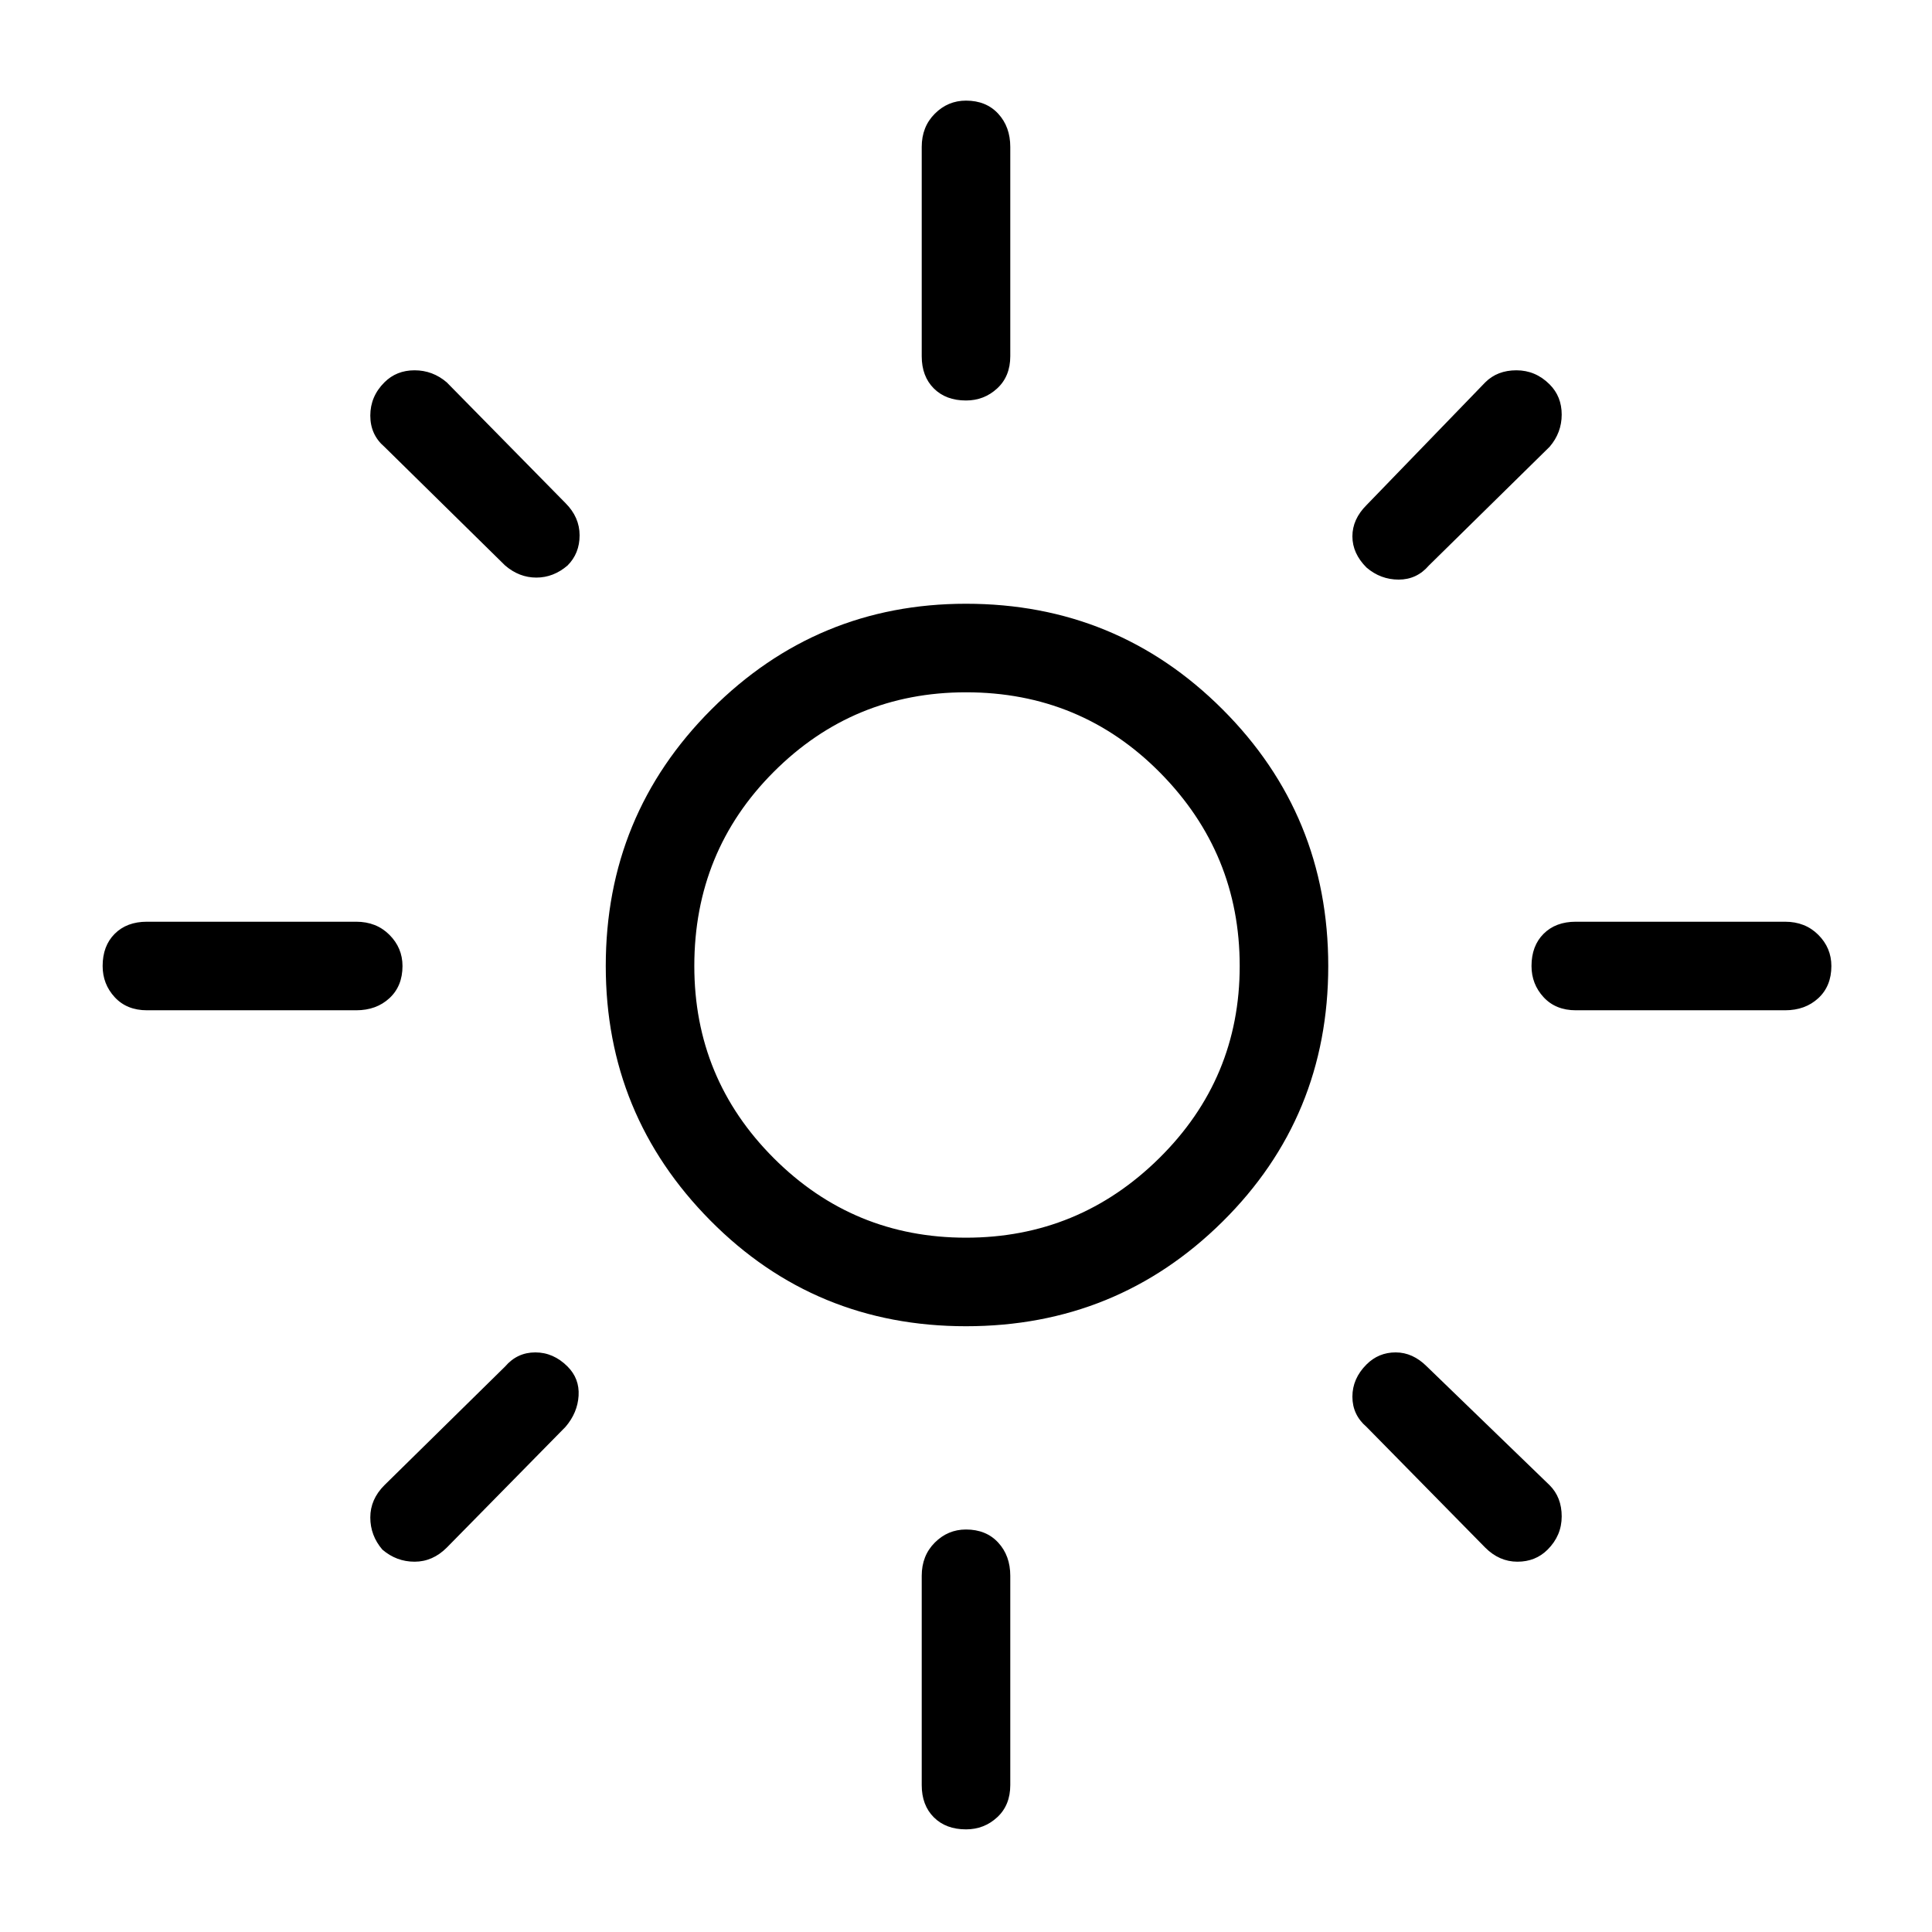 <svg xmlns="http://www.w3.org/2000/svg" height="48" width="48"><path d="M24 30.75Q26.8 30.75 28.8 28.775Q30.8 26.8 30.8 24Q30.8 21.2 28.825 19.2Q26.85 17.2 24 17.2Q21.2 17.2 19.225 19.175Q17.25 21.15 17.25 24Q17.25 26.8 19.225 28.775Q21.2 30.75 24 30.75ZM24 32.95Q20.25 32.95 17.65 30.325Q15.05 27.7 15.05 24Q15.05 20.25 17.675 17.625Q20.3 15 24 15Q27.75 15 30.375 17.625Q33 20.25 33 24Q33 27.75 30.375 30.35Q27.75 32.95 24 32.95ZM3.65 25.1Q3.15 25.1 2.85 24.775Q2.55 24.45 2.55 24Q2.55 23.5 2.85 23.2Q3.15 22.9 3.65 22.9H8.85Q9.35 22.9 9.675 23.225Q10 23.55 10 24Q10 24.5 9.675 24.8Q9.35 25.1 8.85 25.1ZM39.15 25.1Q38.65 25.1 38.35 24.775Q38.05 24.45 38.05 24Q38.05 23.5 38.35 23.2Q38.65 22.9 39.15 22.9H44.35Q44.85 22.9 45.175 23.225Q45.5 23.55 45.5 24Q45.5 24.5 45.175 24.8Q44.85 25.1 44.35 25.1ZM24 9.95Q23.5 9.95 23.2 9.65Q22.9 9.35 22.9 8.85V3.65Q22.9 3.15 23.225 2.825Q23.55 2.5 24 2.5Q24.5 2.5 24.8 2.825Q25.1 3.15 25.1 3.65V8.85Q25.1 9.35 24.775 9.65Q24.45 9.95 24 9.95ZM24 45.45Q23.5 45.45 23.2 45.15Q22.9 44.85 22.9 44.35V39.15Q22.9 38.65 23.225 38.325Q23.55 38 24 38Q24.5 38 24.8 38.325Q25.1 38.65 25.1 39.15V44.35Q25.1 44.85 24.775 45.15Q24.45 45.45 24 45.45ZM12.55 14.05 9.55 11.1Q9.2 10.8 9.2 10.325Q9.2 9.85 9.55 9.5Q9.85 9.2 10.3 9.2Q10.75 9.2 11.1 9.5L14.05 12.5Q14.4 12.85 14.4 13.3Q14.4 13.75 14.1 14.05Q13.75 14.35 13.325 14.35Q12.9 14.35 12.55 14.05ZM36.9 38.45 33.95 35.45Q33.6 35.15 33.6 34.7Q33.6 34.25 33.95 33.9Q34.25 33.6 34.675 33.6Q35.1 33.6 35.45 33.95L38.5 36.9Q38.8 37.2 38.8 37.675Q38.8 38.15 38.45 38.5Q38.15 38.8 37.7 38.8Q37.25 38.8 36.9 38.45ZM33.95 14.1Q33.6 13.75 33.6 13.325Q33.6 12.9 33.95 12.55L36.9 9.5Q37.2 9.2 37.675 9.2Q38.15 9.2 38.5 9.55Q38.8 9.85 38.8 10.3Q38.8 10.75 38.5 11.1L35.5 14.05Q35.2 14.4 34.75 14.4Q34.3 14.4 33.95 14.1ZM9.5 38.5Q9.2 38.15 9.2 37.7Q9.2 37.25 9.55 36.9L12.55 33.95Q12.85 33.6 13.3 33.6Q13.75 33.6 14.1 33.95Q14.4 34.25 14.375 34.675Q14.35 35.1 14.05 35.45L11.1 38.45Q10.75 38.8 10.3 38.8Q9.85 38.8 9.5 38.5ZM24 24Q24 24 24 24Q24 24 24 24Q24 24 24 24Q24 24 24 24Q24 24 24 24Q24 24 24 24Q24 24 24 24Q24 24 24 24Z"/></svg>